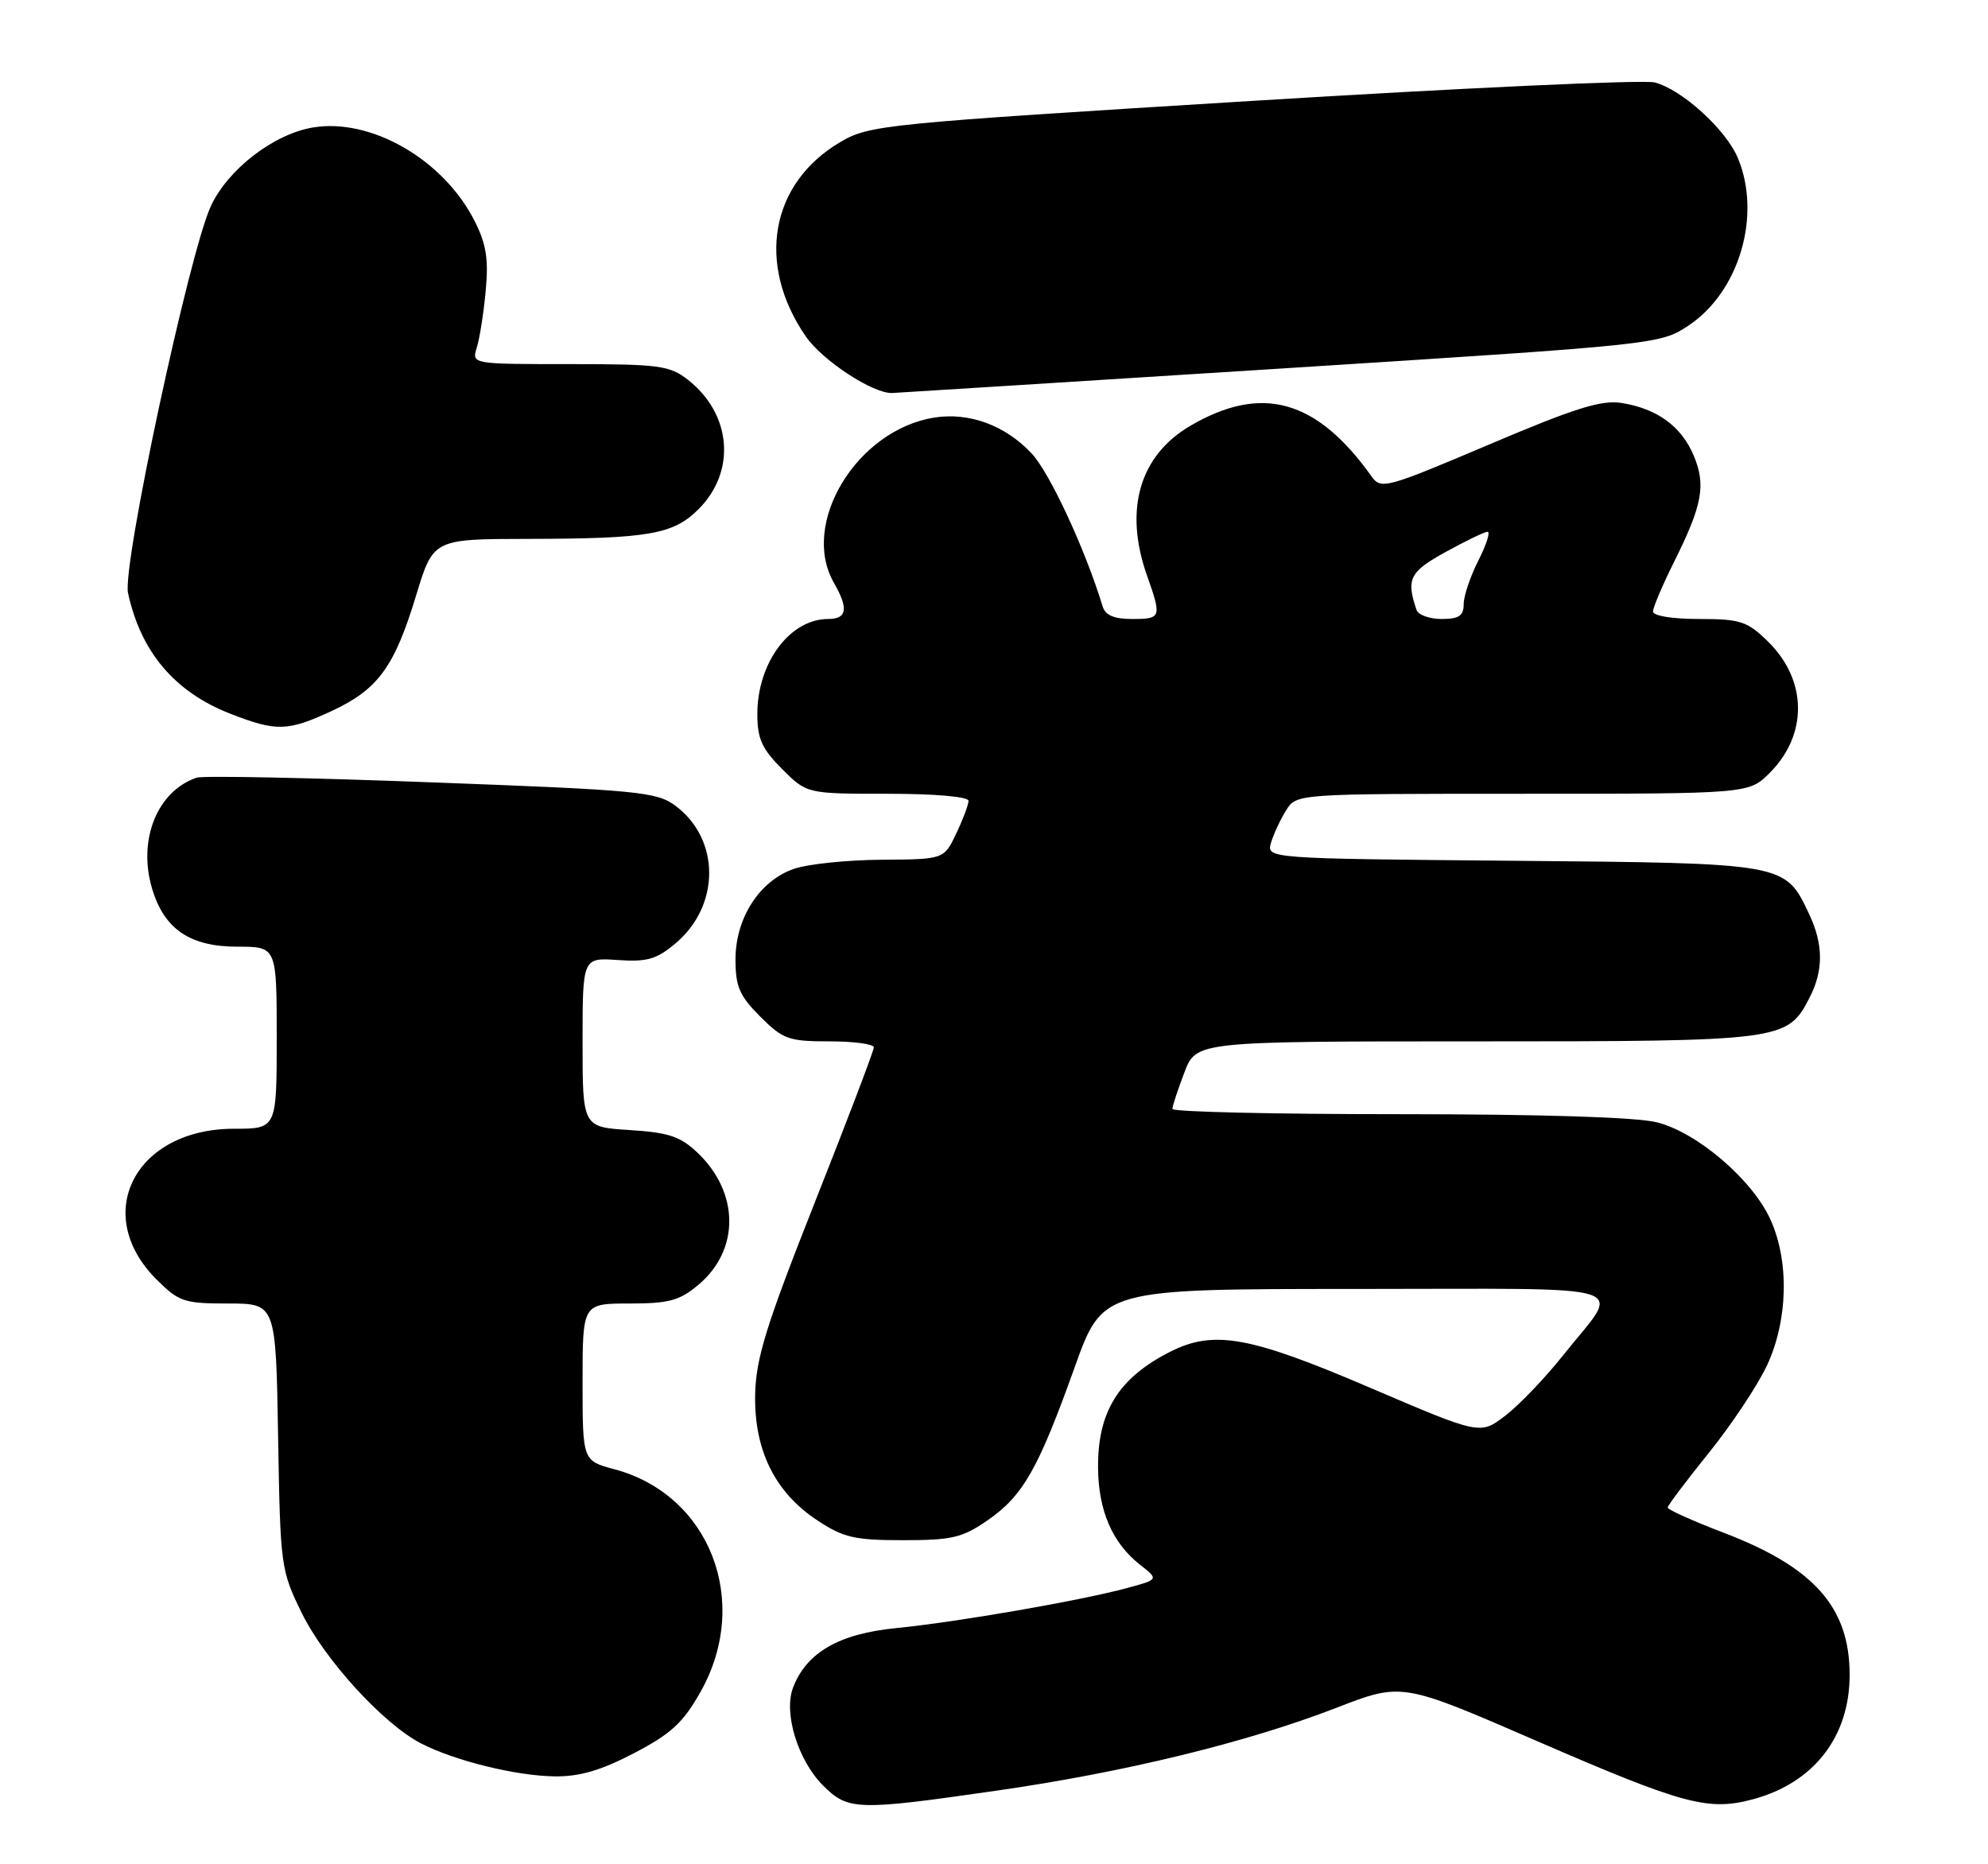 <?xml version="1.0" encoding="UTF-8" standalone="no"?>
<!DOCTYPE svg PUBLIC "-//W3C//DTD SVG 1.1//EN" "http://www.w3.org/Graphics/SVG/1.1/DTD/svg11.dtd" >
<svg xmlns="http://www.w3.org/2000/svg" xmlns:xlink="http://www.w3.org/1999/xlink" version="1.1" viewBox="0 0 273 256">
 <g >
 <path fill="currentColor"
d=" M 136.87 245.89 C 154.44 243.37 171.28 239.26 183.51 234.52 C 192.51 231.03 192.51 231.03 210.96 239.04 C 231.20 247.82 234.58 248.73 240.75 247.07 C 249.08 244.82 254.00 238.49 254.00 230.00 C 254.00 220.72 249.13 215.22 236.71 210.48 C 232.47 208.86 229.01 207.30 229.01 207.02 C 229.02 206.73 231.56 203.35 234.67 199.50 C 237.77 195.65 241.36 190.25 242.65 187.50 C 245.54 181.31 245.73 173.20 243.12 167.46 C 240.64 161.99 233.07 155.51 227.55 154.12 C 224.76 153.41 211.61 153.00 192.06 153.00 C 174.98 153.00 161.00 152.68 161.00 152.28 C 161.00 151.89 161.74 149.64 162.64 147.28 C 164.27 143.00 164.27 143.00 202.69 143.00 C 244.84 143.00 245.44 142.92 248.48 137.03 C 250.43 133.27 250.41 129.66 248.41 125.46 C 245.11 118.50 245.30 118.53 207.70 118.20 C 173.90 117.90 173.90 117.90 174.55 115.70 C 174.91 114.49 175.85 112.49 176.63 111.25 C 178.05 109.00 178.05 109.00 209.10 109.00 C 240.15 109.00 240.15 109.00 243.03 106.13 C 248.29 100.86 248.19 93.38 242.78 88.09 C 239.92 85.30 239.01 85.00 233.31 85.00 C 229.65 85.00 227.00 84.57 227.00 83.97 C 227.00 83.41 228.29 80.37 229.86 77.22 C 233.78 69.36 234.29 66.63 232.60 62.59 C 230.92 58.57 227.60 56.13 222.72 55.34 C 219.92 54.89 216.36 56.00 204.47 61.05 C 190.28 67.07 189.65 67.24 188.34 65.41 C 180.81 54.84 173.25 52.73 163.45 58.48 C 156.48 62.56 154.33 70.00 157.50 79.00 C 159.55 84.81 159.48 85.00 155.47 85.00 C 152.97 85.00 151.78 84.49 151.41 83.25 C 149.03 75.43 144.16 64.93 141.67 62.27 C 138.04 58.39 133.06 56.57 128.25 57.35 C 117.65 59.07 109.87 71.89 114.50 80.00 C 116.55 83.58 116.33 85.00 113.72 85.00 C 108.48 85.00 104.00 91.01 104.00 98.05 C 104.00 101.44 104.63 102.83 107.40 105.60 C 110.80 109.00 110.80 109.00 121.90 109.00 C 128.37 109.00 133.00 109.40 133.00 109.97 C 133.00 110.50 132.24 112.52 131.31 114.47 C 129.63 118.00 129.63 118.00 121.06 118.06 C 116.35 118.09 110.94 118.65 109.03 119.31 C 104.31 120.93 101.00 126.06 101.00 131.75 C 101.00 135.48 101.55 136.75 104.40 139.60 C 107.52 142.72 108.30 143.00 113.90 143.00 C 117.25 143.00 120.00 143.37 120.00 143.82 C 120.00 144.27 116.36 153.84 111.91 165.07 C 105.19 182.06 103.81 186.51 103.70 191.50 C 103.55 199.12 106.41 204.92 112.20 208.75 C 115.82 211.15 117.33 211.50 124.01 211.50 C 130.75 211.50 132.15 211.17 135.66 208.74 C 140.50 205.38 142.58 201.72 147.58 187.75 C 151.42 177.00 151.42 177.00 186.25 177.00 C 225.85 177.00 222.70 175.98 214.62 186.15 C 212.15 189.26 208.58 192.98 206.69 194.42 C 203.26 197.04 203.26 197.04 188.04 190.52 C 171.61 183.48 166.67 182.60 160.70 185.62 C 153.60 189.22 150.72 193.86 150.79 201.59 C 150.84 207.46 152.76 211.88 156.54 214.86 C 159.13 216.89 159.13 216.89 154.81 218.06 C 148.34 219.81 131.46 222.74 123.16 223.56 C 115.23 224.33 110.74 226.91 108.90 231.76 C 107.58 235.23 109.57 241.72 113.00 245.16 C 116.47 248.63 117.64 248.66 136.87 245.89 Z  M 87.06 240.75 C 92.17 238.08 93.81 236.57 96.22 232.29 C 103.17 219.92 97.49 205.26 84.38 201.76 C 80.00 200.59 80.00 200.59 80.00 189.79 C 80.00 179.00 80.00 179.00 86.42 179.00 C 91.87 179.00 93.31 178.61 95.92 176.42 C 101.59 171.65 101.55 163.82 95.83 158.33 C 93.45 156.06 91.87 155.52 86.48 155.18 C 80.00 154.77 80.00 154.77 80.00 143.13 C 80.00 131.50 80.00 131.50 84.82 131.83 C 88.85 132.11 90.16 131.74 92.76 129.55 C 98.94 124.35 98.93 115.23 92.73 110.63 C 90.16 108.73 87.67 108.49 59.23 107.43 C 42.33 106.79 27.82 106.50 27.00 106.79 C 21.58 108.64 18.89 115.35 20.89 122.04 C 22.56 127.61 26.09 130.00 32.63 130.00 C 38.00 130.00 38.00 130.00 38.00 142.50 C 38.00 155.00 38.00 155.00 32.15 155.00 C 18.56 155.00 12.51 166.71 21.48 175.68 C 24.56 178.76 25.27 179.00 31.34 179.00 C 37.88 179.00 37.88 179.00 38.19 197.25 C 38.49 215.13 38.56 215.62 41.44 221.50 C 44.60 227.93 52.63 236.72 57.79 239.39 C 62.41 241.78 70.81 243.86 76.16 243.93 C 79.57 243.98 82.51 243.12 87.06 240.75 Z  M 45.60 97.61 C 51.92 94.66 54.17 91.58 57.15 81.74 C 59.50 74.02 59.50 74.02 72.50 74.00 C 89.10 73.97 92.46 73.39 95.93 69.92 C 101.11 64.73 100.48 56.88 94.49 52.17 C 91.97 50.19 90.56 50.00 78.25 50.00 C 64.77 50.00 64.77 50.00 65.47 47.75 C 65.86 46.51 66.42 42.99 66.70 39.92 C 67.11 35.53 66.77 33.48 65.14 30.28 C 60.86 21.88 50.91 16.16 42.94 17.51 C 37.58 18.42 31.33 23.23 28.97 28.27 C 26.00 34.62 16.77 77.68 17.58 81.43 C 19.33 89.52 23.98 95.02 31.61 98.00 C 37.99 100.49 39.50 100.44 45.60 97.61 Z  M 175.72 50.62 C 227.66 47.32 227.96 47.29 231.85 44.72 C 238.84 40.09 241.94 29.58 238.65 21.70 C 237.01 17.78 230.97 12.29 227.23 11.32 C 225.73 10.93 200.88 12.07 172.02 13.85 C 121.23 16.98 119.40 17.16 115.41 19.50 C 105.79 25.14 103.81 36.27 110.65 46.19 C 112.92 49.50 119.87 54.05 122.50 53.97 C 123.05 53.95 147.00 52.44 175.72 50.62 Z  M 194.52 83.75 C 193.08 79.50 193.57 78.53 198.50 75.81 C 201.25 74.29 203.85 73.04 204.27 73.02 C 204.69 73.01 204.13 74.78 203.02 76.96 C 201.91 79.14 201.00 81.84 201.00 82.96 C 201.00 84.56 200.35 85.00 197.97 85.00 C 196.30 85.00 194.75 84.44 194.52 83.75 Z "/>
</g>
</svg>